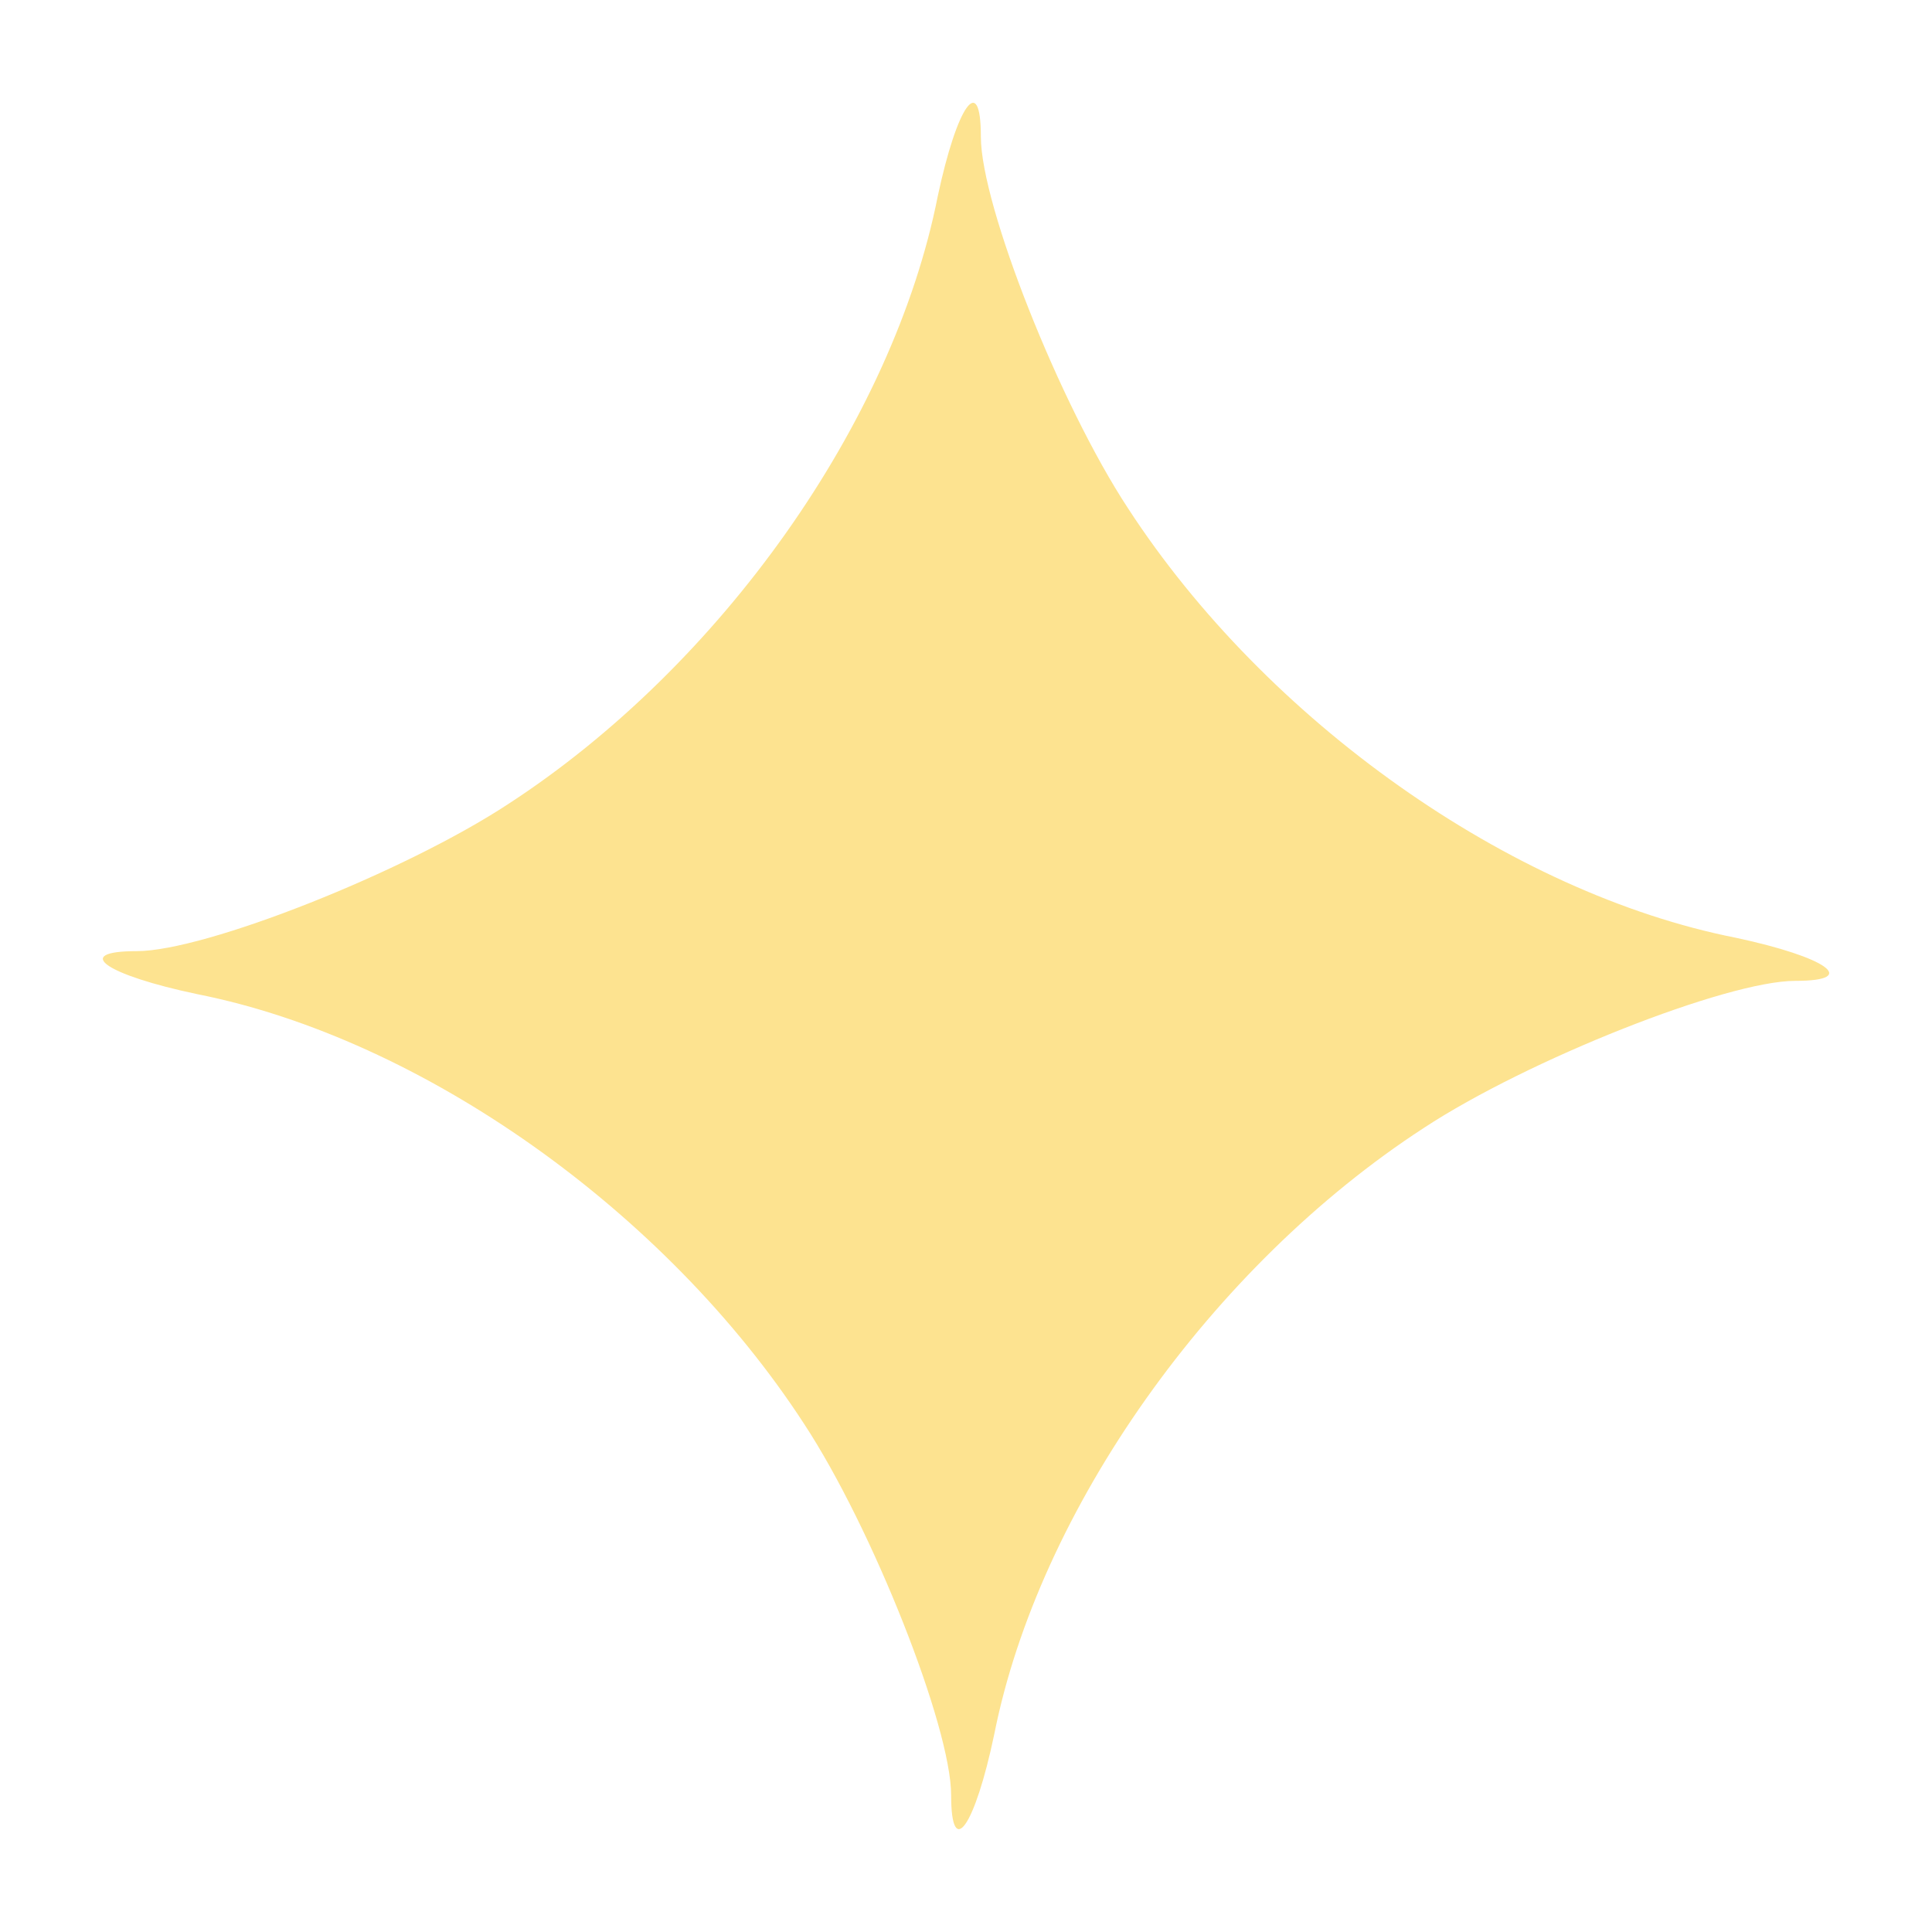 <?xml version="1.0" standalone="no"?>
<!DOCTYPE svg PUBLIC "-//W3C//DTD SVG 20010904//EN"
 "http://www.w3.org/TR/2001/REC-SVG-20010904/DTD/svg10.dtd">
<svg version="1.0" xmlns="http://www.w3.org/2000/svg"
 width="130pt" height="130pt" viewBox="0 0 130 130"
 preserveAspectRatio="xMidYMid meet">

<g transform="translate(0,130) scale(0.1,-0.1)"
fill="#FDE390" stroke="none">
<path d="M631 1168 c-30 -152 -146 -316 -289 -409 -70 -46 -204 -99 -250 -99
-44 0 -21 -16 41 -29 151 -30 315 -146 408 -289 46 -70 99 -204 99 -250 0 -44
16 -21 29 41 30 151 146 315 289 408 70 46 204 99 250 99 44 0 21 16 -40 29
-152 30 -316 146 -409 289 -46 70 -99 204 -99 250 0 44 -16 21 -29 -40z"/>
</g>
</svg>

